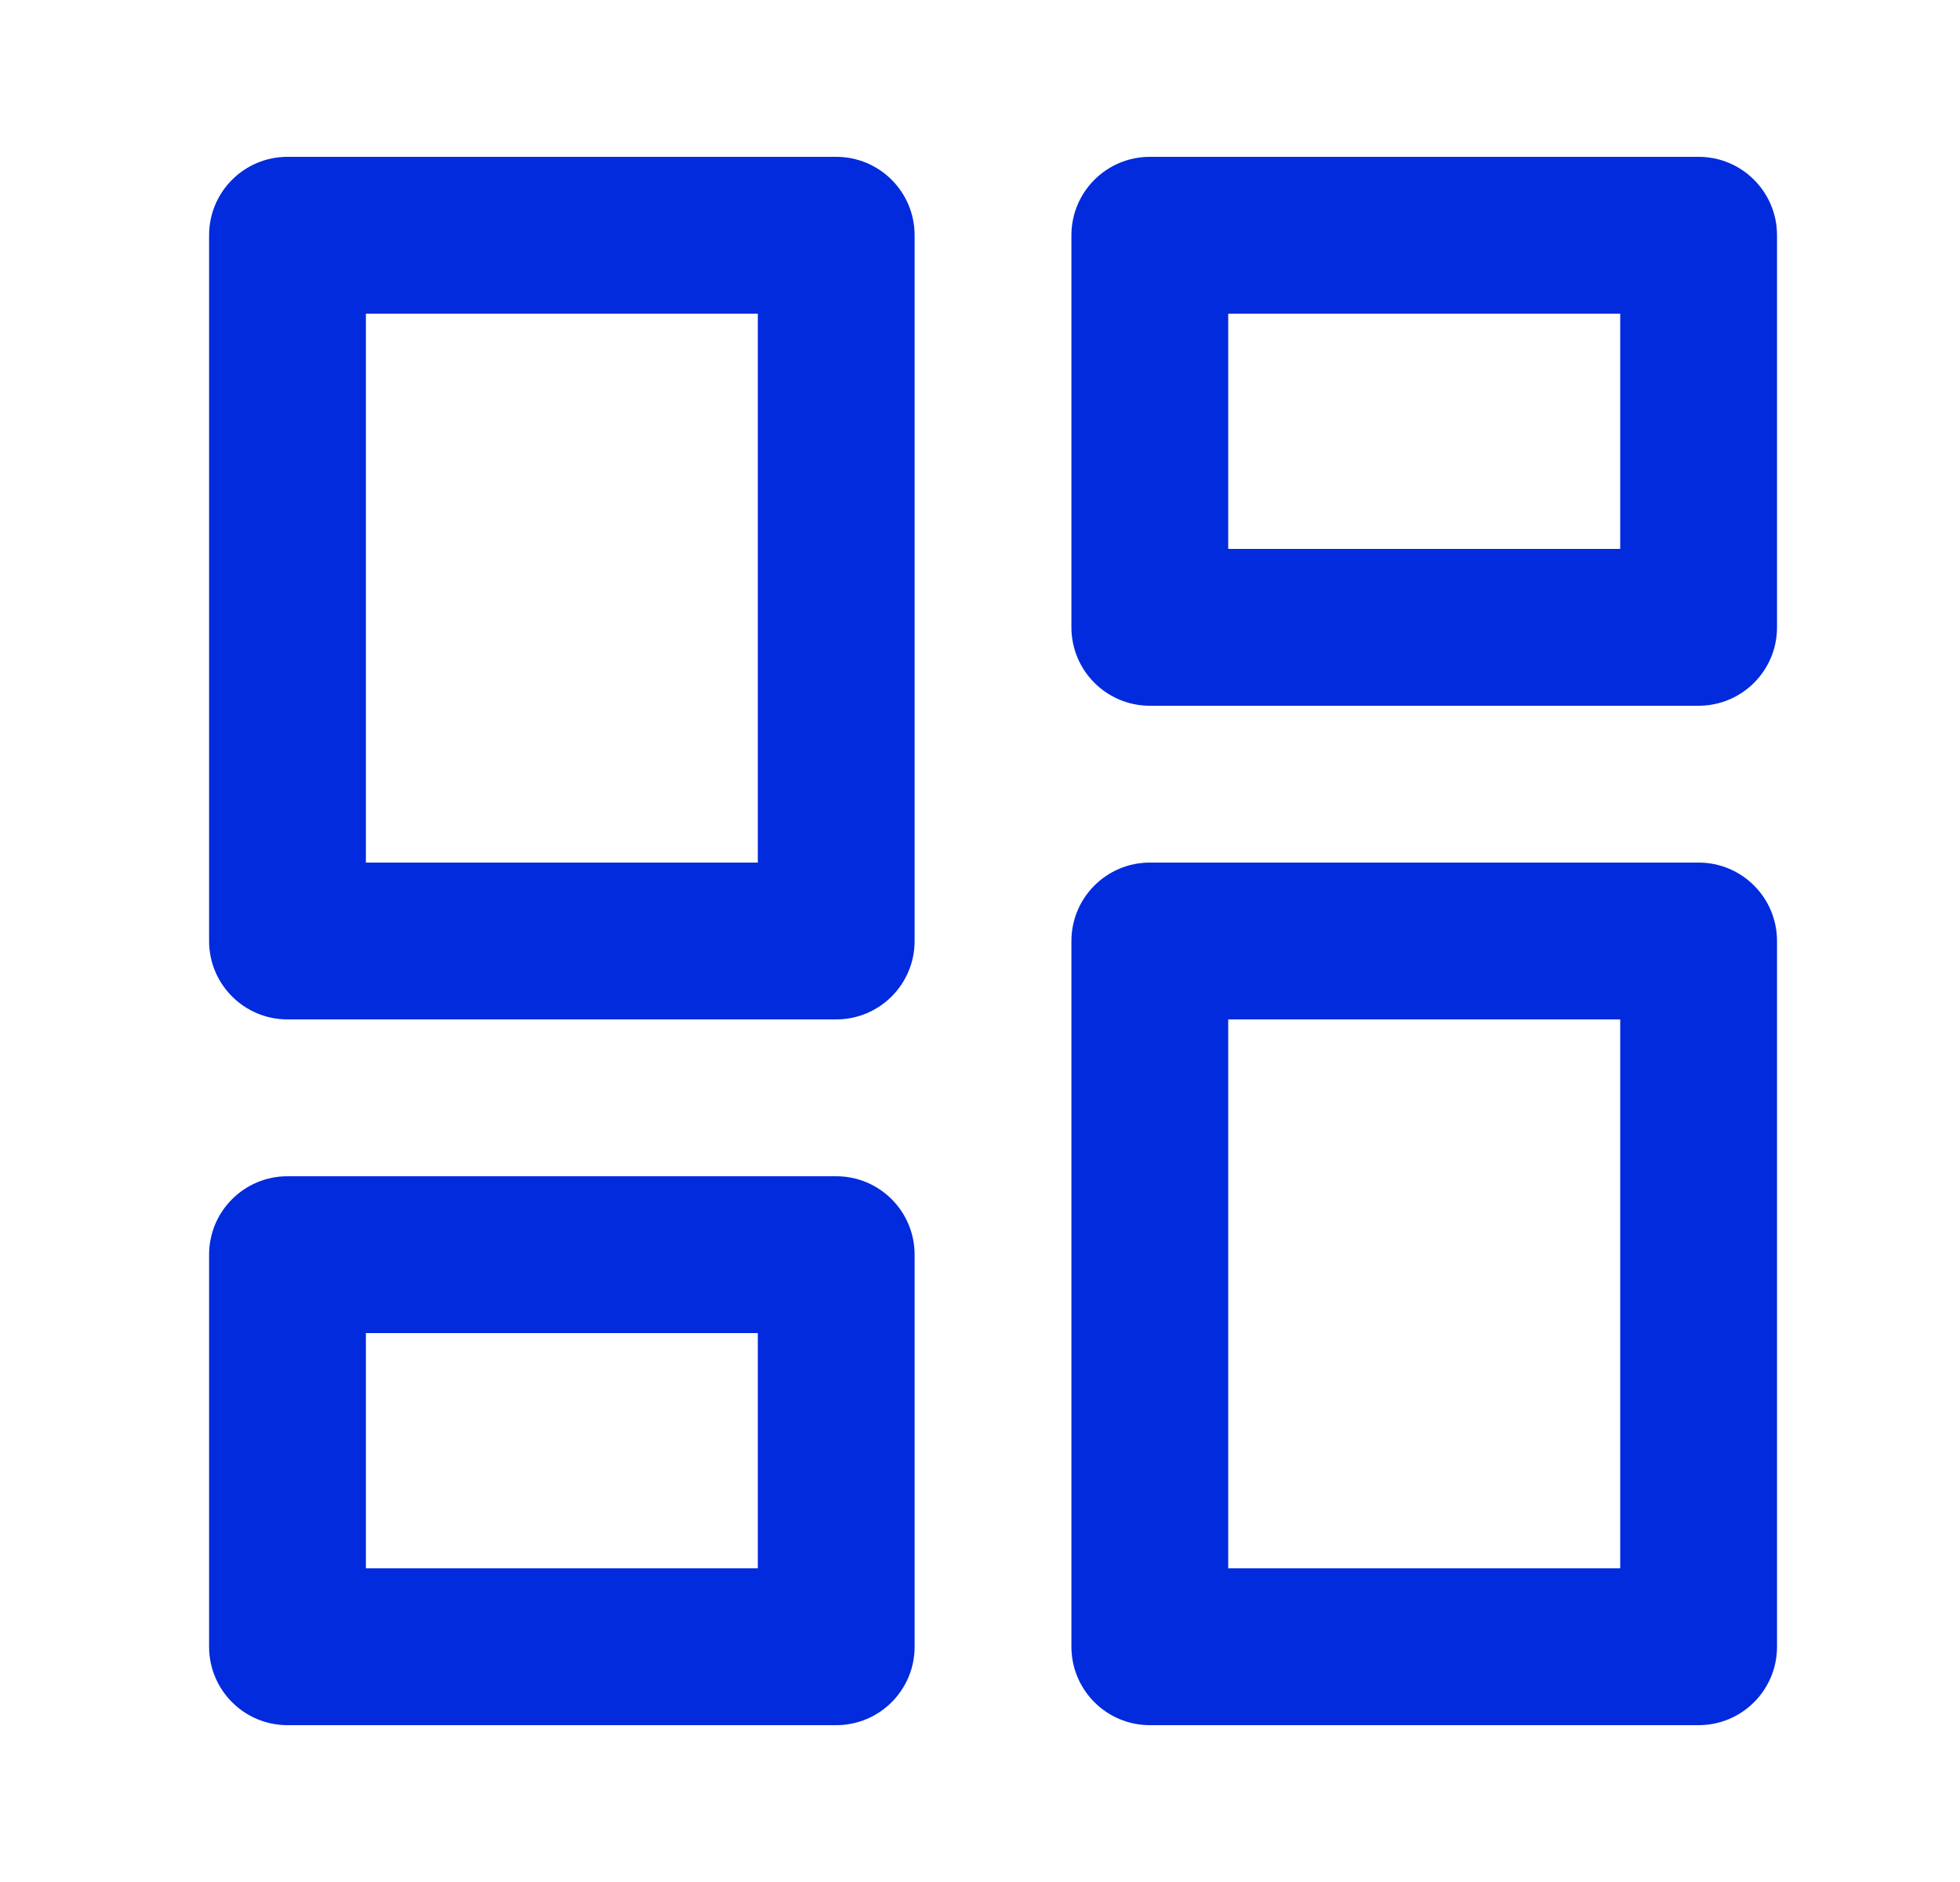 <svg width="25" height="24" viewBox="0 0 25 24" fill="none" xmlns="http://www.w3.org/2000/svg">
<path fill-rule="evenodd" clip-rule="evenodd" d="M2.667 3C2.667 2.448 3.114 2 3.667 2H10.666C11.219 2 11.666 2.448 11.666 3V12C11.666 12.552 11.219 13 10.666 13H3.667C3.114 13 2.667 12.552 2.667 12V3ZM4.667 4V11H9.666V4H4.667Z" fill="#012BDD"/>
<path fill-rule="evenodd" clip-rule="evenodd" d="M13.666 3C13.666 2.448 14.114 2 14.666 2H21.666C22.219 2 22.666 2.448 22.666 3V8C22.666 8.552 22.219 9 21.666 9H14.666C14.114 9 13.666 8.552 13.666 8V3ZM15.666 4V7H20.666V4H15.666Z" fill="#012BDD"/>
<path fill-rule="evenodd" clip-rule="evenodd" d="M13.666 12C13.666 11.448 14.114 11 14.666 11H21.666C22.219 11 22.666 11.448 22.666 12V21C22.666 21.552 22.219 22 21.666 22H14.666C14.114 22 13.666 21.552 13.666 21V12ZM15.666 13V20H20.666V13H15.666Z" fill="#012BDD"/>
<path fill-rule="evenodd" clip-rule="evenodd" d="M2.667 16C2.667 15.448 3.114 15 3.667 15H10.666C11.219 15 11.666 15.448 11.666 16V21C11.666 21.552 11.219 22 10.666 22H3.667C3.114 22 2.667 21.552 2.667 21V16ZM4.667 17V20H9.666V17H4.667Z" fill="#012BDD"/>
</svg>
